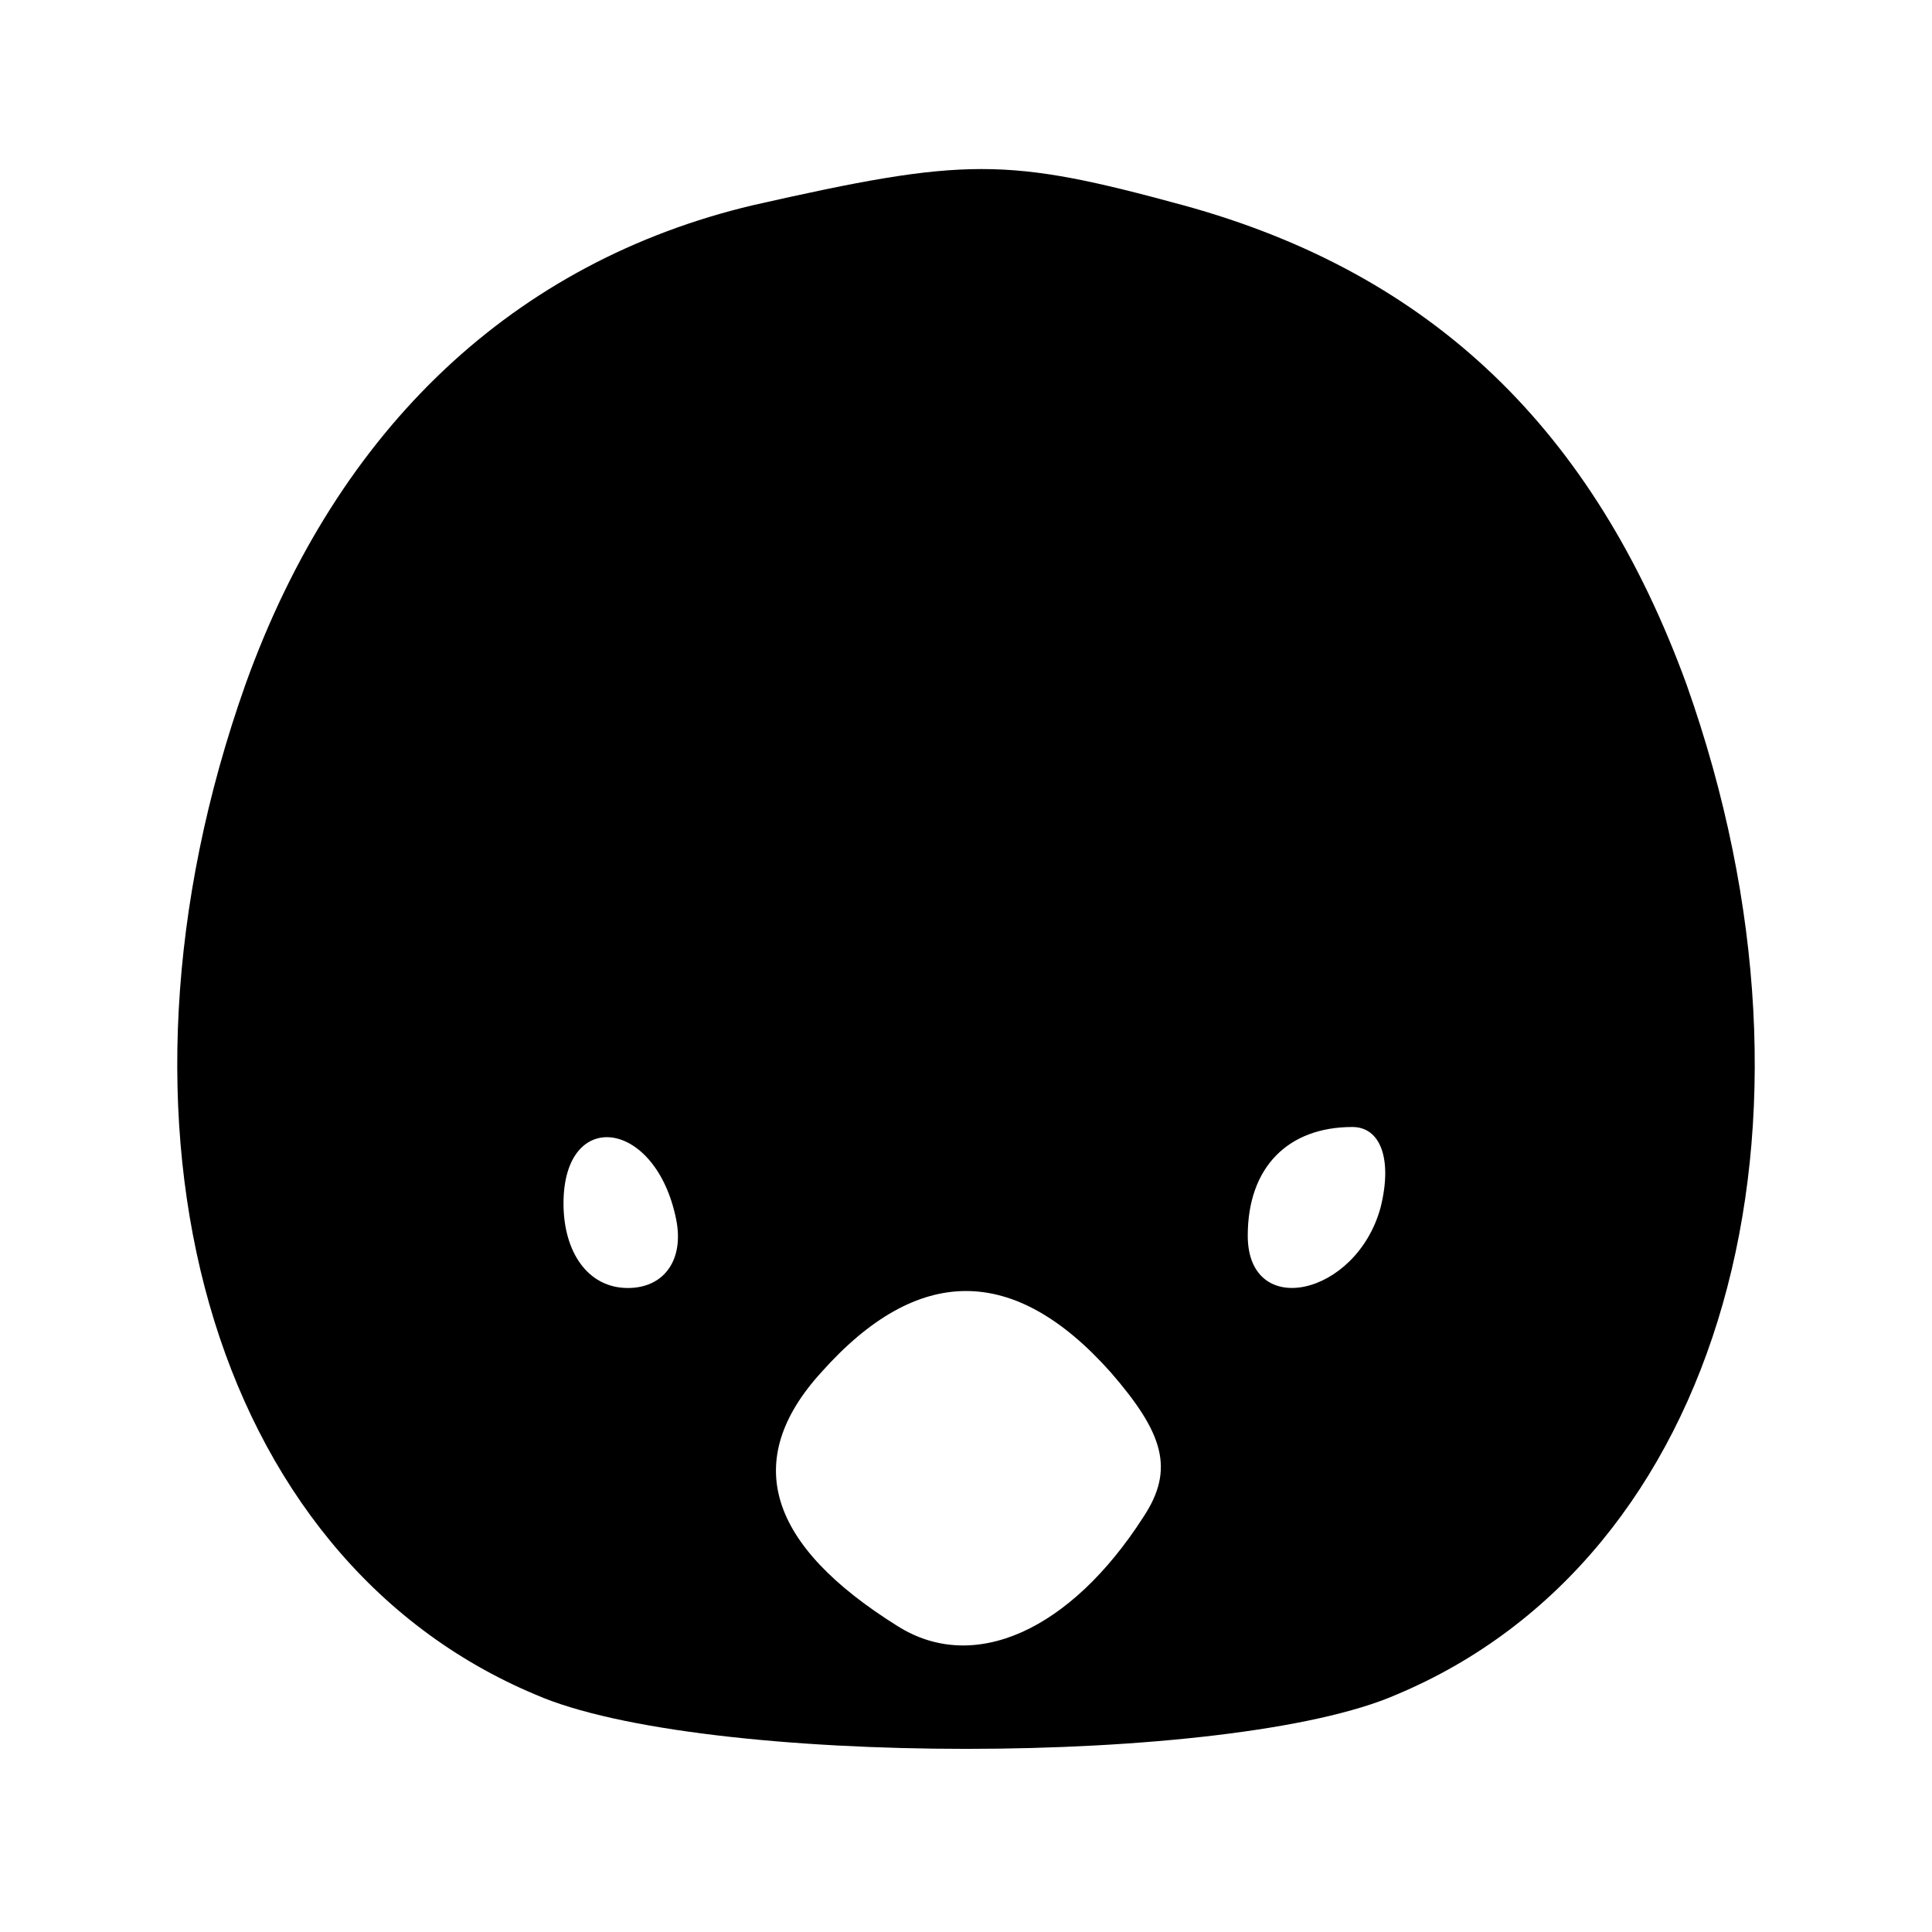 <?xml version="1.0" standalone="no"?>
<!DOCTYPE svg PUBLIC "-//W3C//DTD SVG 20010904//EN"
 "http://www.w3.org/TR/2001/REC-SVG-20010904/DTD/svg10.dtd">
<svg version="1.0" xmlns="http://www.w3.org/2000/svg"
 width="48pt" height="48pt" viewBox="0 0 48 48"
 preserveAspectRatio="xMidYMid meet">

<g transform="translate(0,48) scale(0.1,-0.1)"
fill="#000000" stroke="none">
<path d="M187 429 c-59 -14 -103 -55 -126 -119 -39 -110 -9 -217 72 -251 41
-18 173 -18 214 0 81 34 111 141 72 251 -23 63 -63 102 -125 119 -44 12 -54
12 -107 0z m-19 -252 c2 -10 -3 -17 -12 -17 -10 0 -16 9 -16 21 0 24 23 21 28
-4z m175 3 c-6 -22 -33 -28 -33 -7 0 17 10 27 26 27 7 0 10 -8 7 -20z m-67
-41 c13 -15 16 -24 8 -36 -18 -28 -42 -39 -61 -27 -32 20 -39 41 -19 63 24 27
48 27 72 0z"/>
</g>
</svg>
